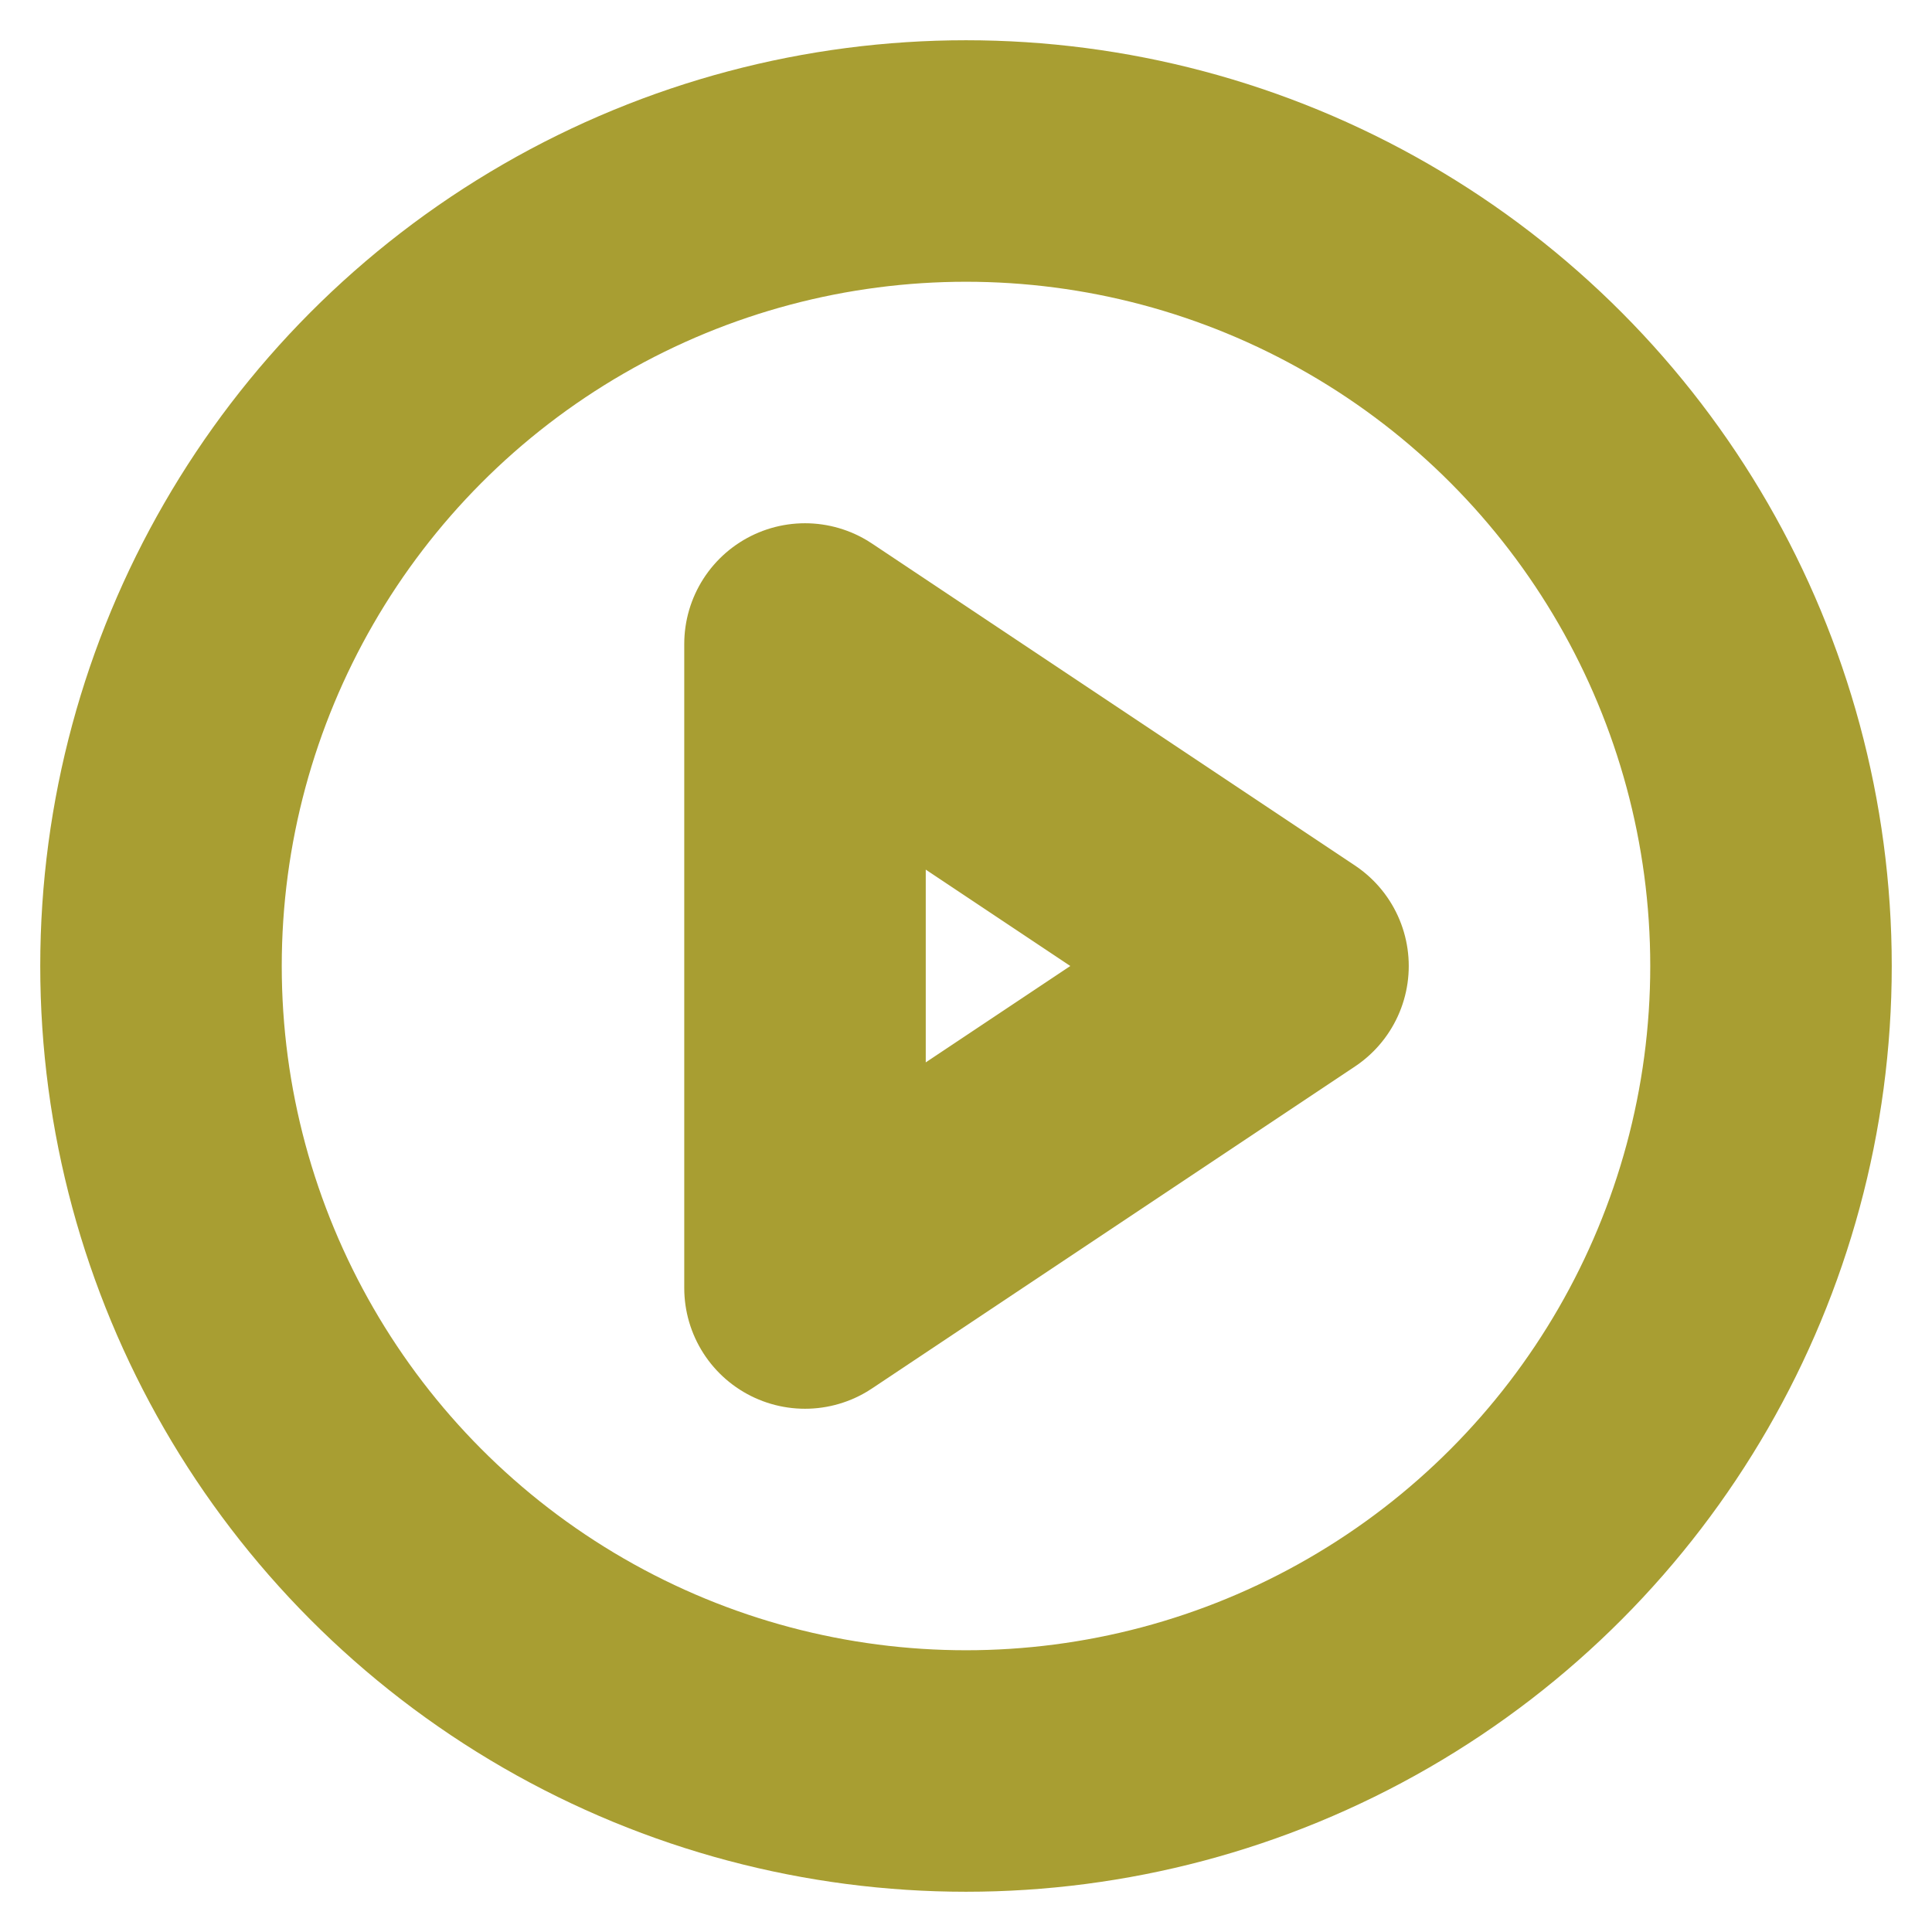 <svg xmlns="http://www.w3.org/2000/svg" width="52" height="52" viewBox="0 0 24 24" fill="none" stroke="#a89e32" stroke-width="3" stroke-linecap="round" stroke-linejoin="round" class="feather feather-play-circle"><circle cx="12" cy="12" r="10"></circle><polygon points="10 8 16 12 10 16 10 8"></polygon></svg>